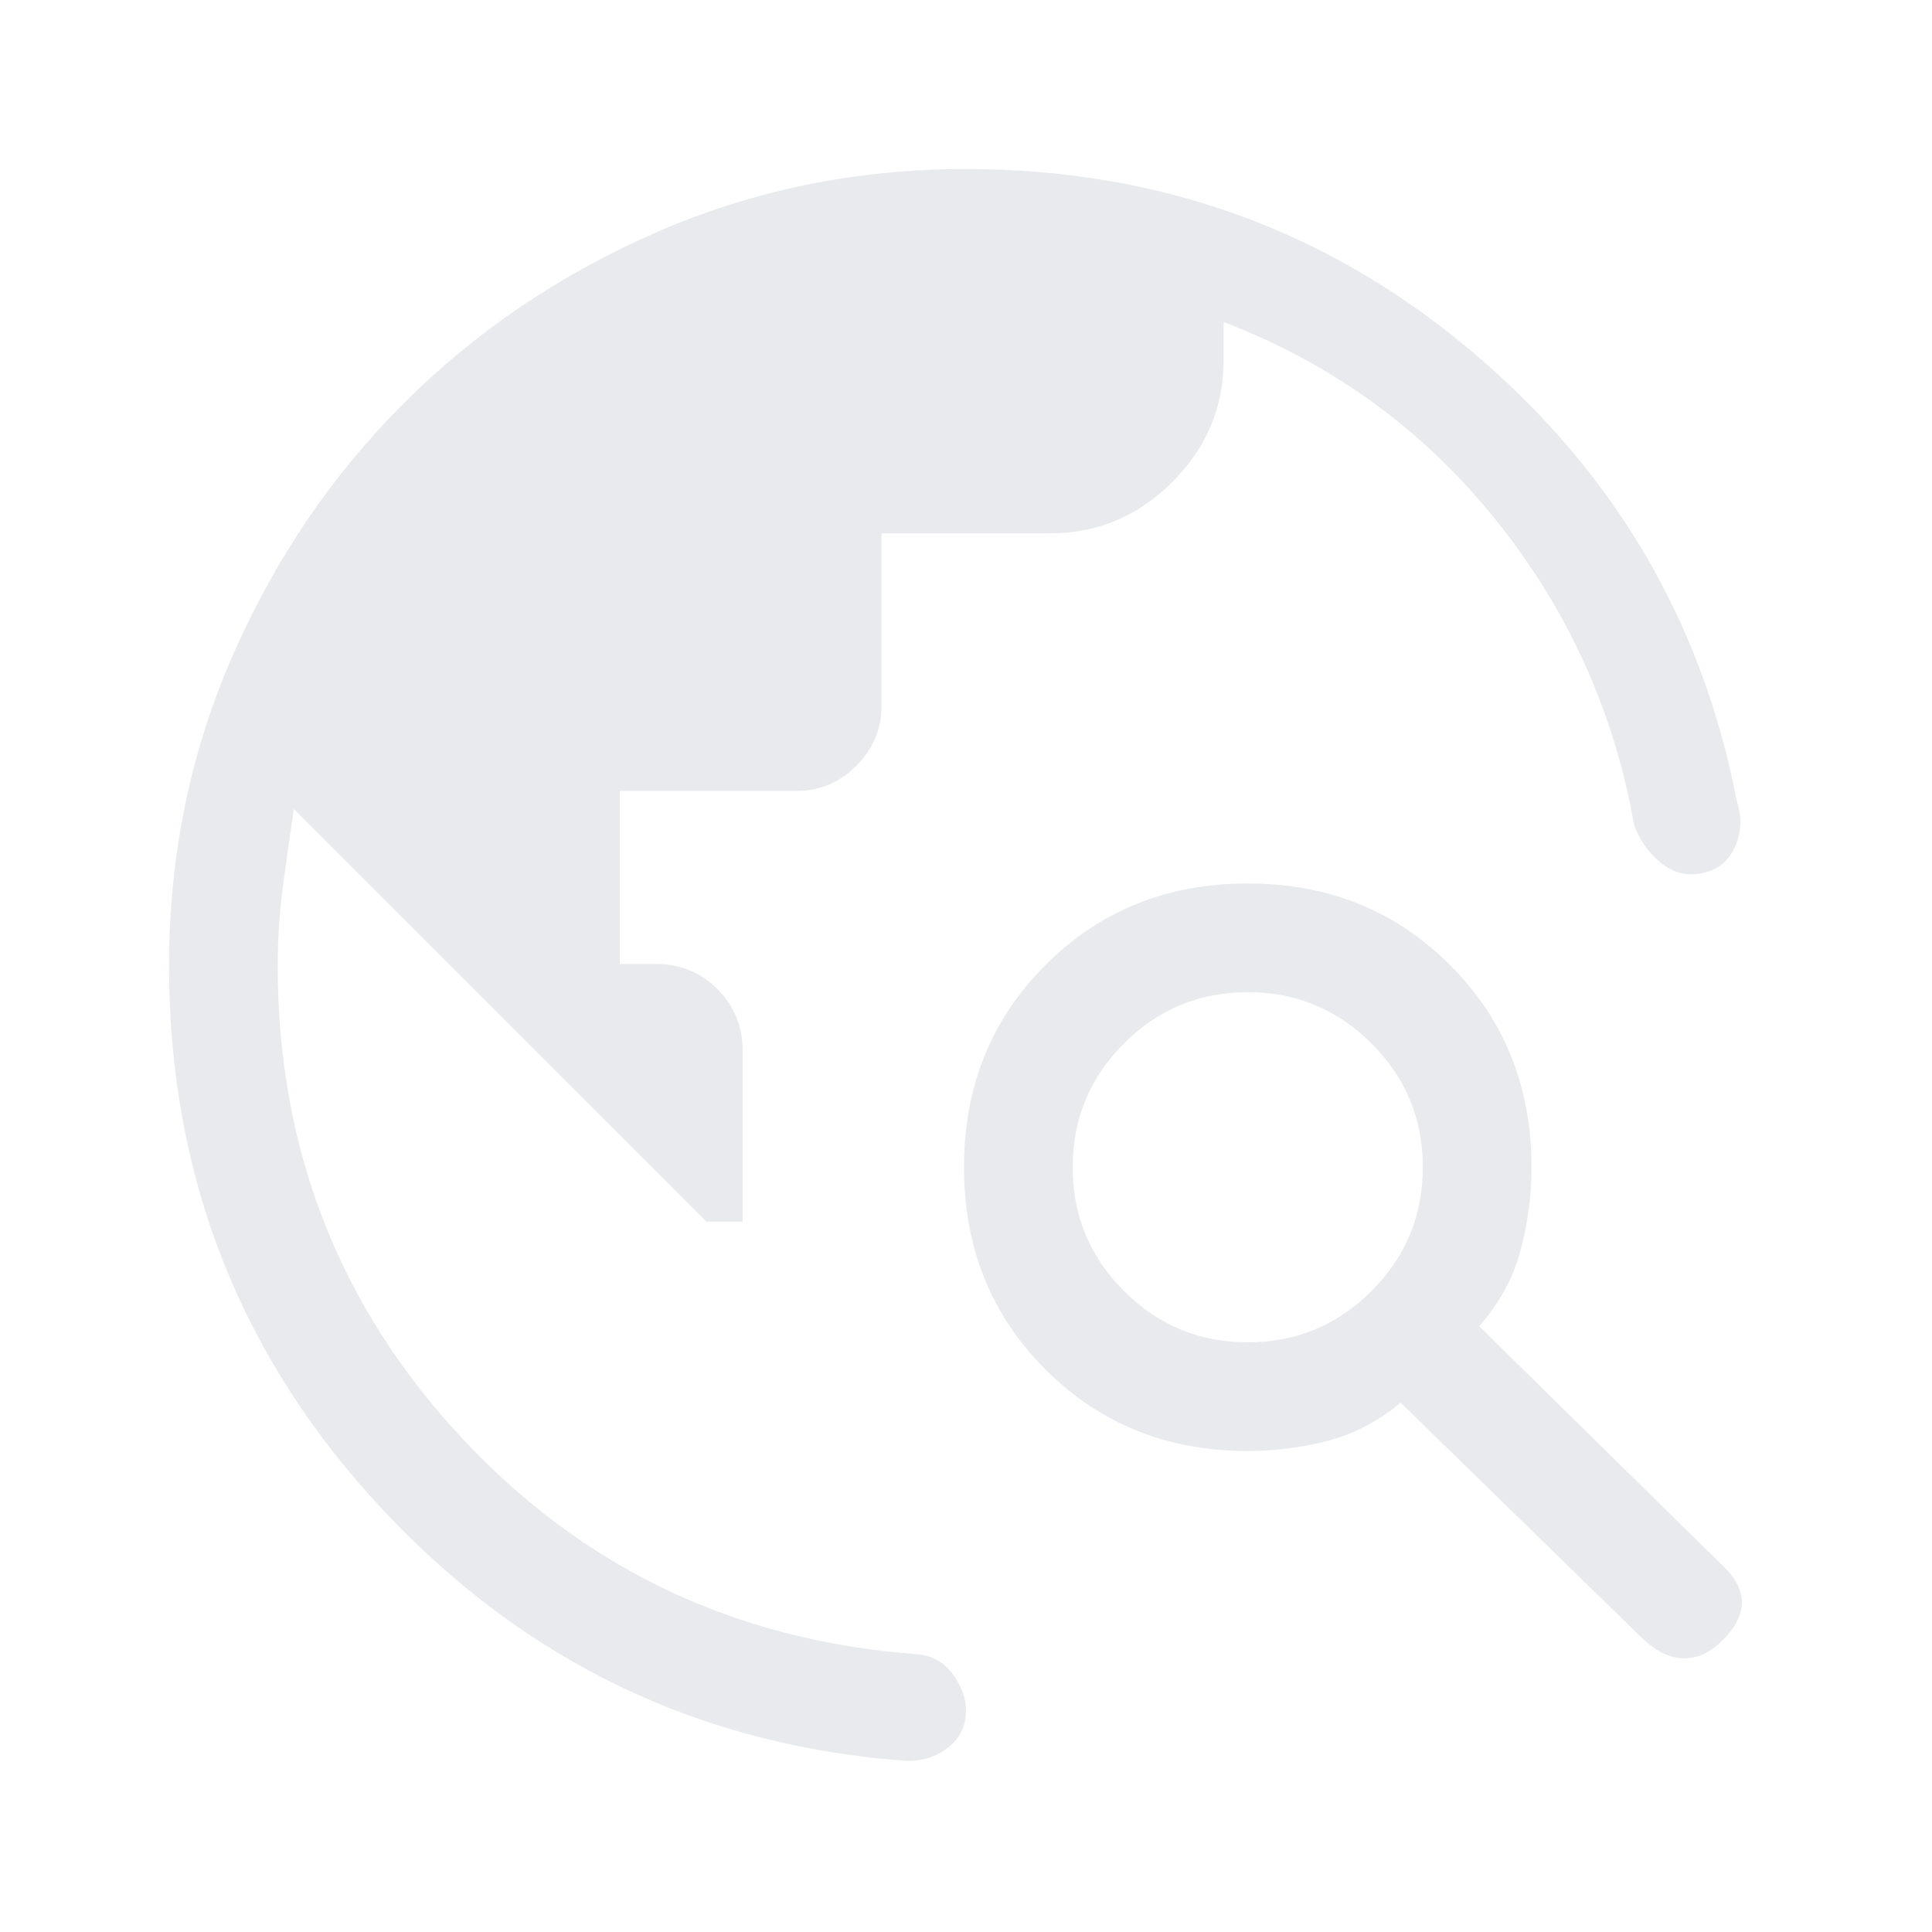 <svg xmlns="http://www.w3.org/2000/svg" height="24px" viewBox="0 -960 960 960" width="24px" fill="#e8eaed"><path d="M84-480q0-82 31.5-154t85-125.5Q254-813 326-844.5T480-876q143 0 250 89.5T863-562q4 12-1 23t-17 13q-11 2-20-5.5T812-550q-15-85-69-152t-135-98v19q0 35-25.5 60.5T522-695h-84v86q0 17-12.5 29.5T396-567h-88v86h18q18 0 30.5 12.5T369-438v85h-18L146-558q-3 20-5.5 39t-2.5 39q0 136 91 234t227 108q11 1 17.5 10t6.5 18q0 11-8.5 18T451-85Q297-96 190.5-209.5T84-480Zm733 335L696-263q-17 14-36.5 19t-39.5 5q-60 0-100.5-40.5T479-380q0-60 40.5-100.5T620-521q60 0 100.5 40.5T761-380q0 21-5.5 41.5T735-301l120 118q10 9 10.5 18.5T856-145q-9 9-19 9t-20-9ZM620-293q36 0 61.5-25.5T707-380q0-36-25.5-61.5T620-467q-36 0-61.5 25.5T533-380q0 36 25.5 61.5T620-293Z"/></svg>
